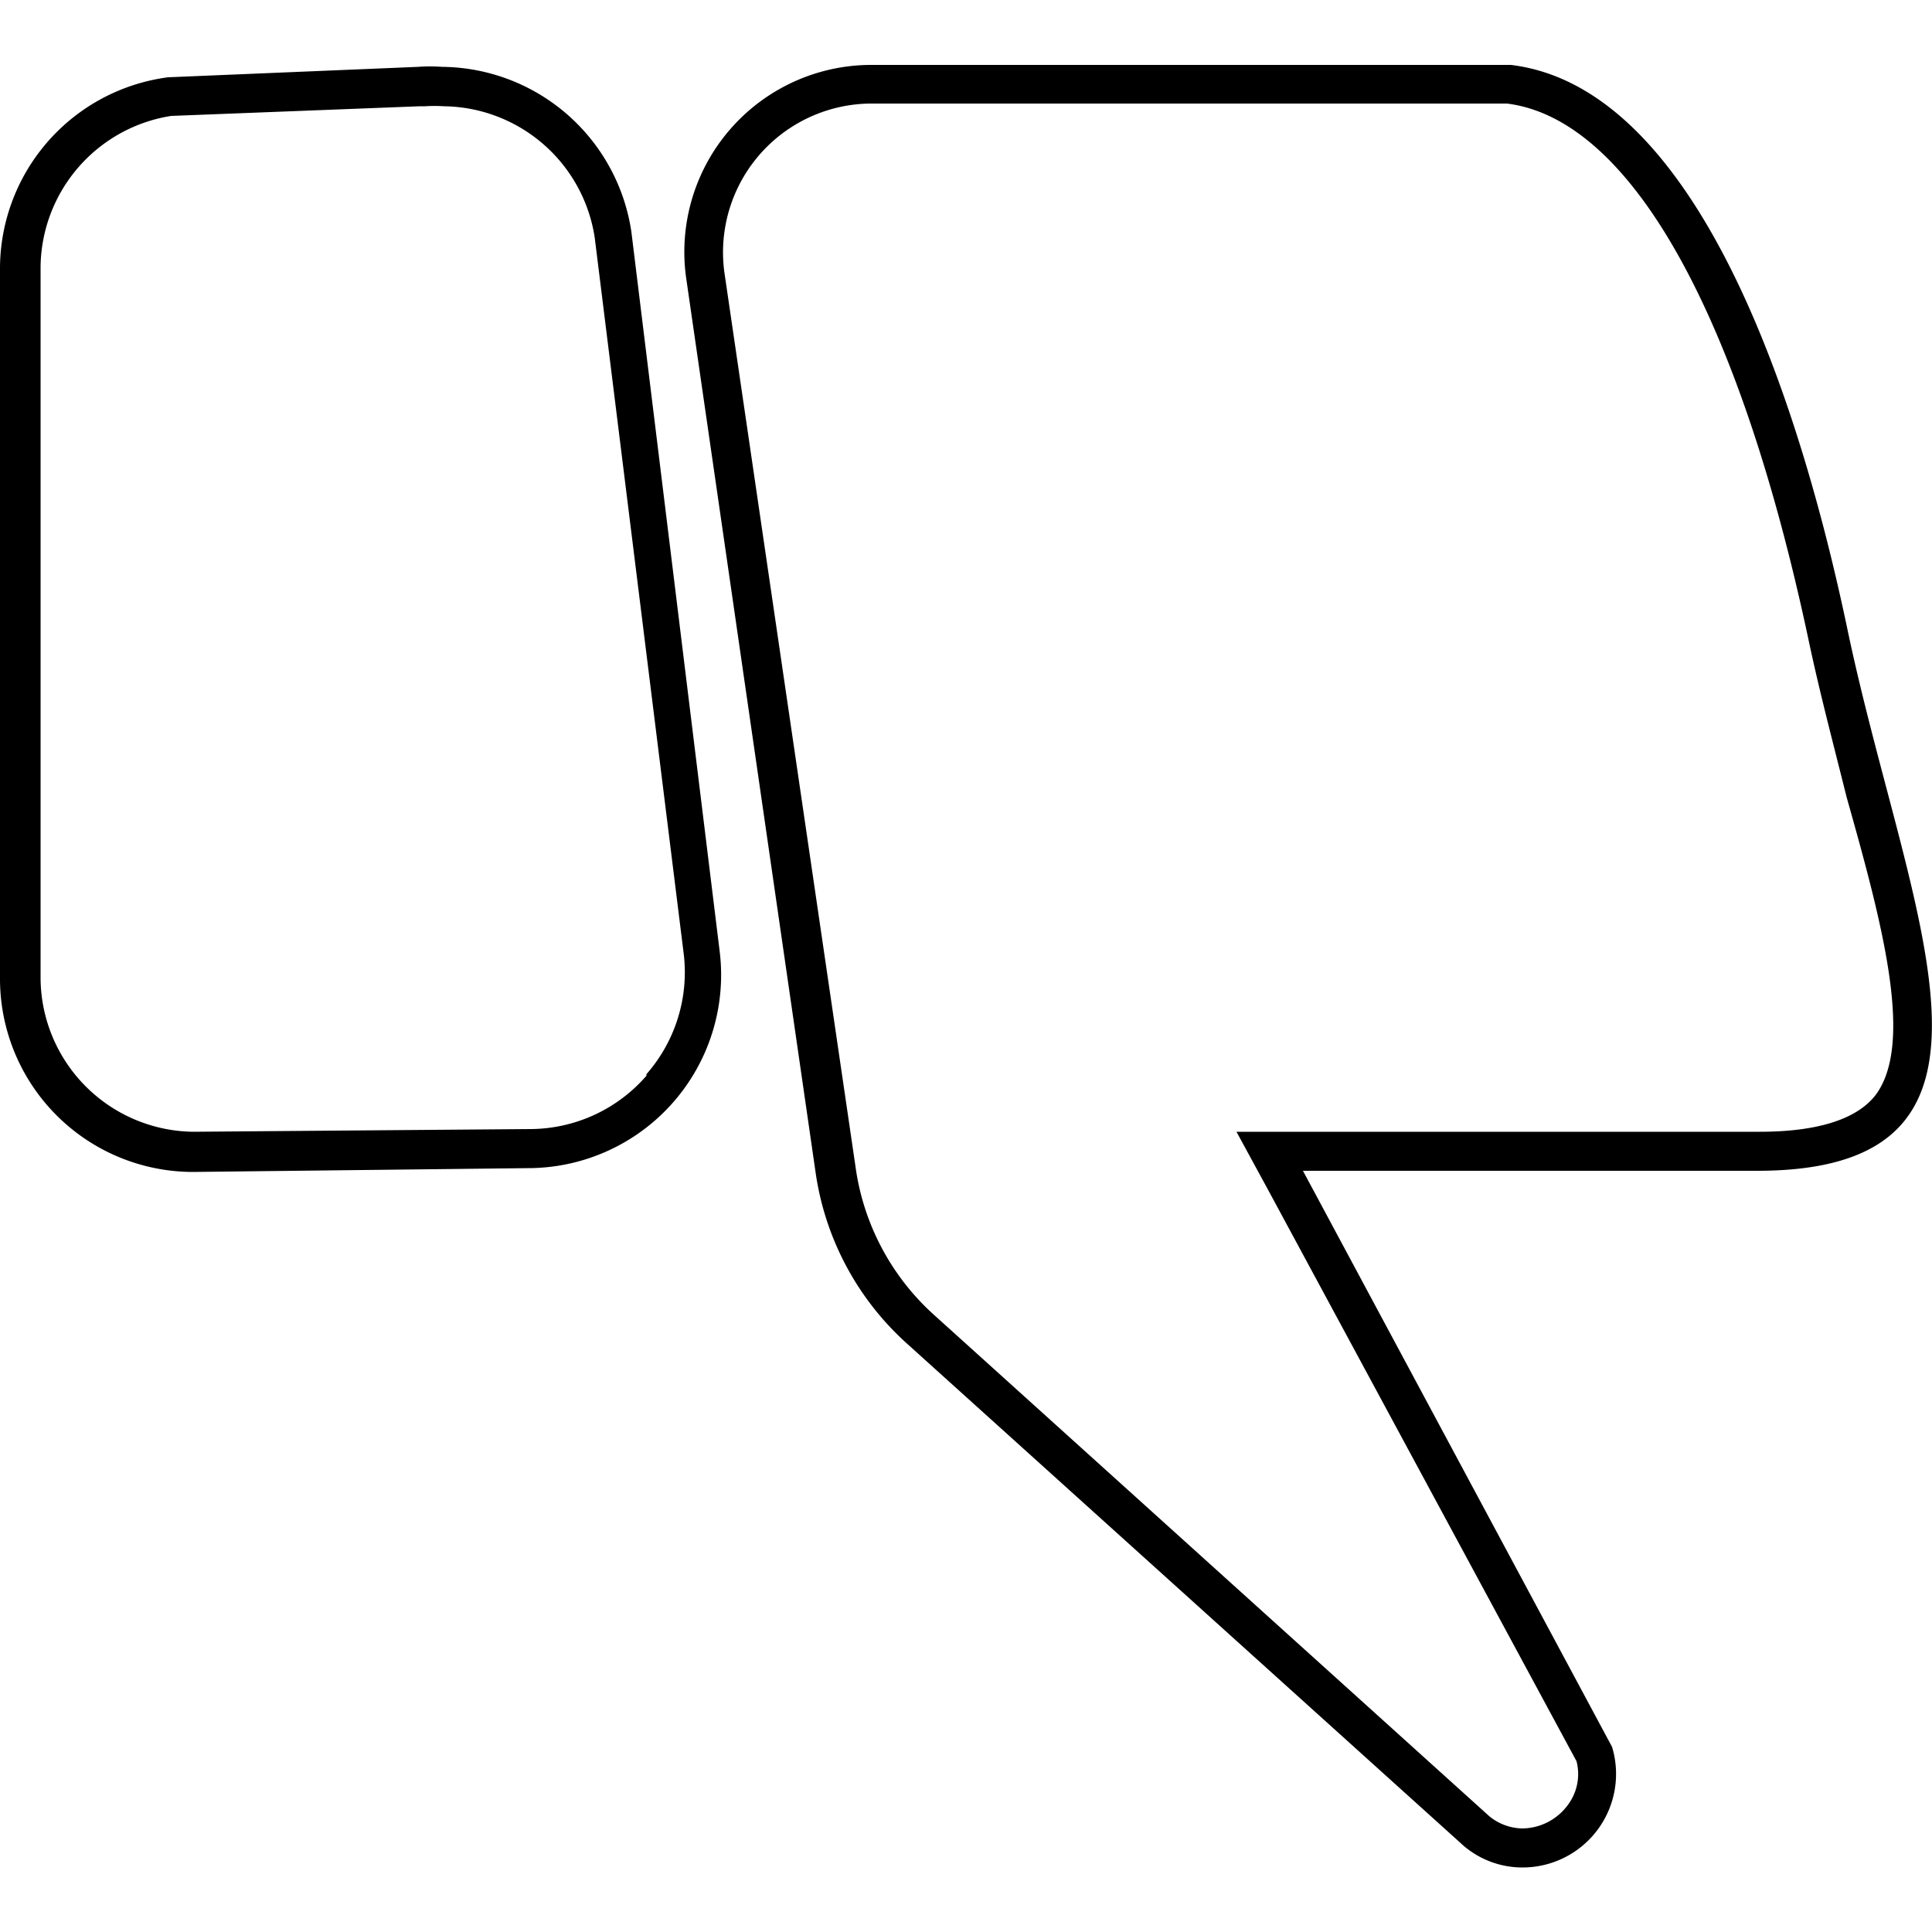 <svg viewBox="0 0 50 50" xmlns="http://www.w3.org/2000/svg"><g fill="none"><path d="m0 0h50v50h-50z"/><path d="m15.34 6.08a4 4 0 0 0 -3.9-3.39 3.91 3.91 0 0 0 -.49 0h-.09l-6.43.31a4 4 0 0 0 -3.43 3.9v18.43a4 4 0 0 0 4 4l8.83-.11a4 4 0 0 0 3.87-4.51z"/><path d="m46.83 16.49c-1.75-8.38-4.59-13.41-7.83-13.81h-16.45a3.85 3.85 0 0 0 -3.8 4.39l3.35 23.15a6.32 6.32 0 0 0 2 3.81l14.4 13a1.39 1.39 0 0 0 .85.31 1.48 1.48 0 0 0 1.17-.6 1.33 1.33 0 0 0 .23-1.14l-8-14.82-.75-1.49h13.49c1.54 0 2.56-.32 3-.95 1-1.31.18-4.42-.69-7.71-.3-1.33-.67-2.71-.97-4.14z"/></g><path d="m16.34 6a5 5 0 0 0 -4.9-4.27 4.3 4.3 0 0 0 -.62 0l-6.47.27a5 5 0 0 0 -4.35 4.9v18.43a5 5 0 0 0 5 5l8.77-.1a5 5 0 0 0 4.85-5.65zm.39 21.84a4 4 0 0 1 -3 1.38l-8.73.07a4 4 0 0 1 -3.95-4v-18.39a4 4 0 0 1 3.38-3.9l6.43-.25h.14a3.91 3.91 0 0 1 .49 0 4 4 0 0 1 3.9 3.39l2.31 18.59a4 4 0 0 1 -.97 3.07z"/><path d="m47.81 16.28c-1.12-5.34-3.7-14-8.71-14.6h-16.55a4.84 4.84 0 0 0 -4.79 5.53l3.35 23.15a7.36 7.36 0 0 0 2.36 4.41l14.41 13a2.34 2.34 0 0 0 1.51.56 2.42 2.42 0 0 0 2.33-3.12l-8-14.91h11.77c7.34-.01 3.87-6.62 2.32-14.02zm.73 12.06c-.49.63-1.51.95-3 .95h-13.54l.8 1.47 8 14.82a1.33 1.33 0 0 1 -.23 1.14 1.48 1.48 0 0 1 -1.17.6 1.39 1.39 0 0 1 -.85-.31l-14.41-13.01a6.32 6.32 0 0 1 -2-3.81l-3.39-23.12a3.85 3.85 0 0 1 3.8-4.39h16.45c3.2.4 6 5.43 7.79 13.81.3 1.43.67 2.81 1 4.14.93 3.29 1.75 6.37.75 7.71z"/></svg>